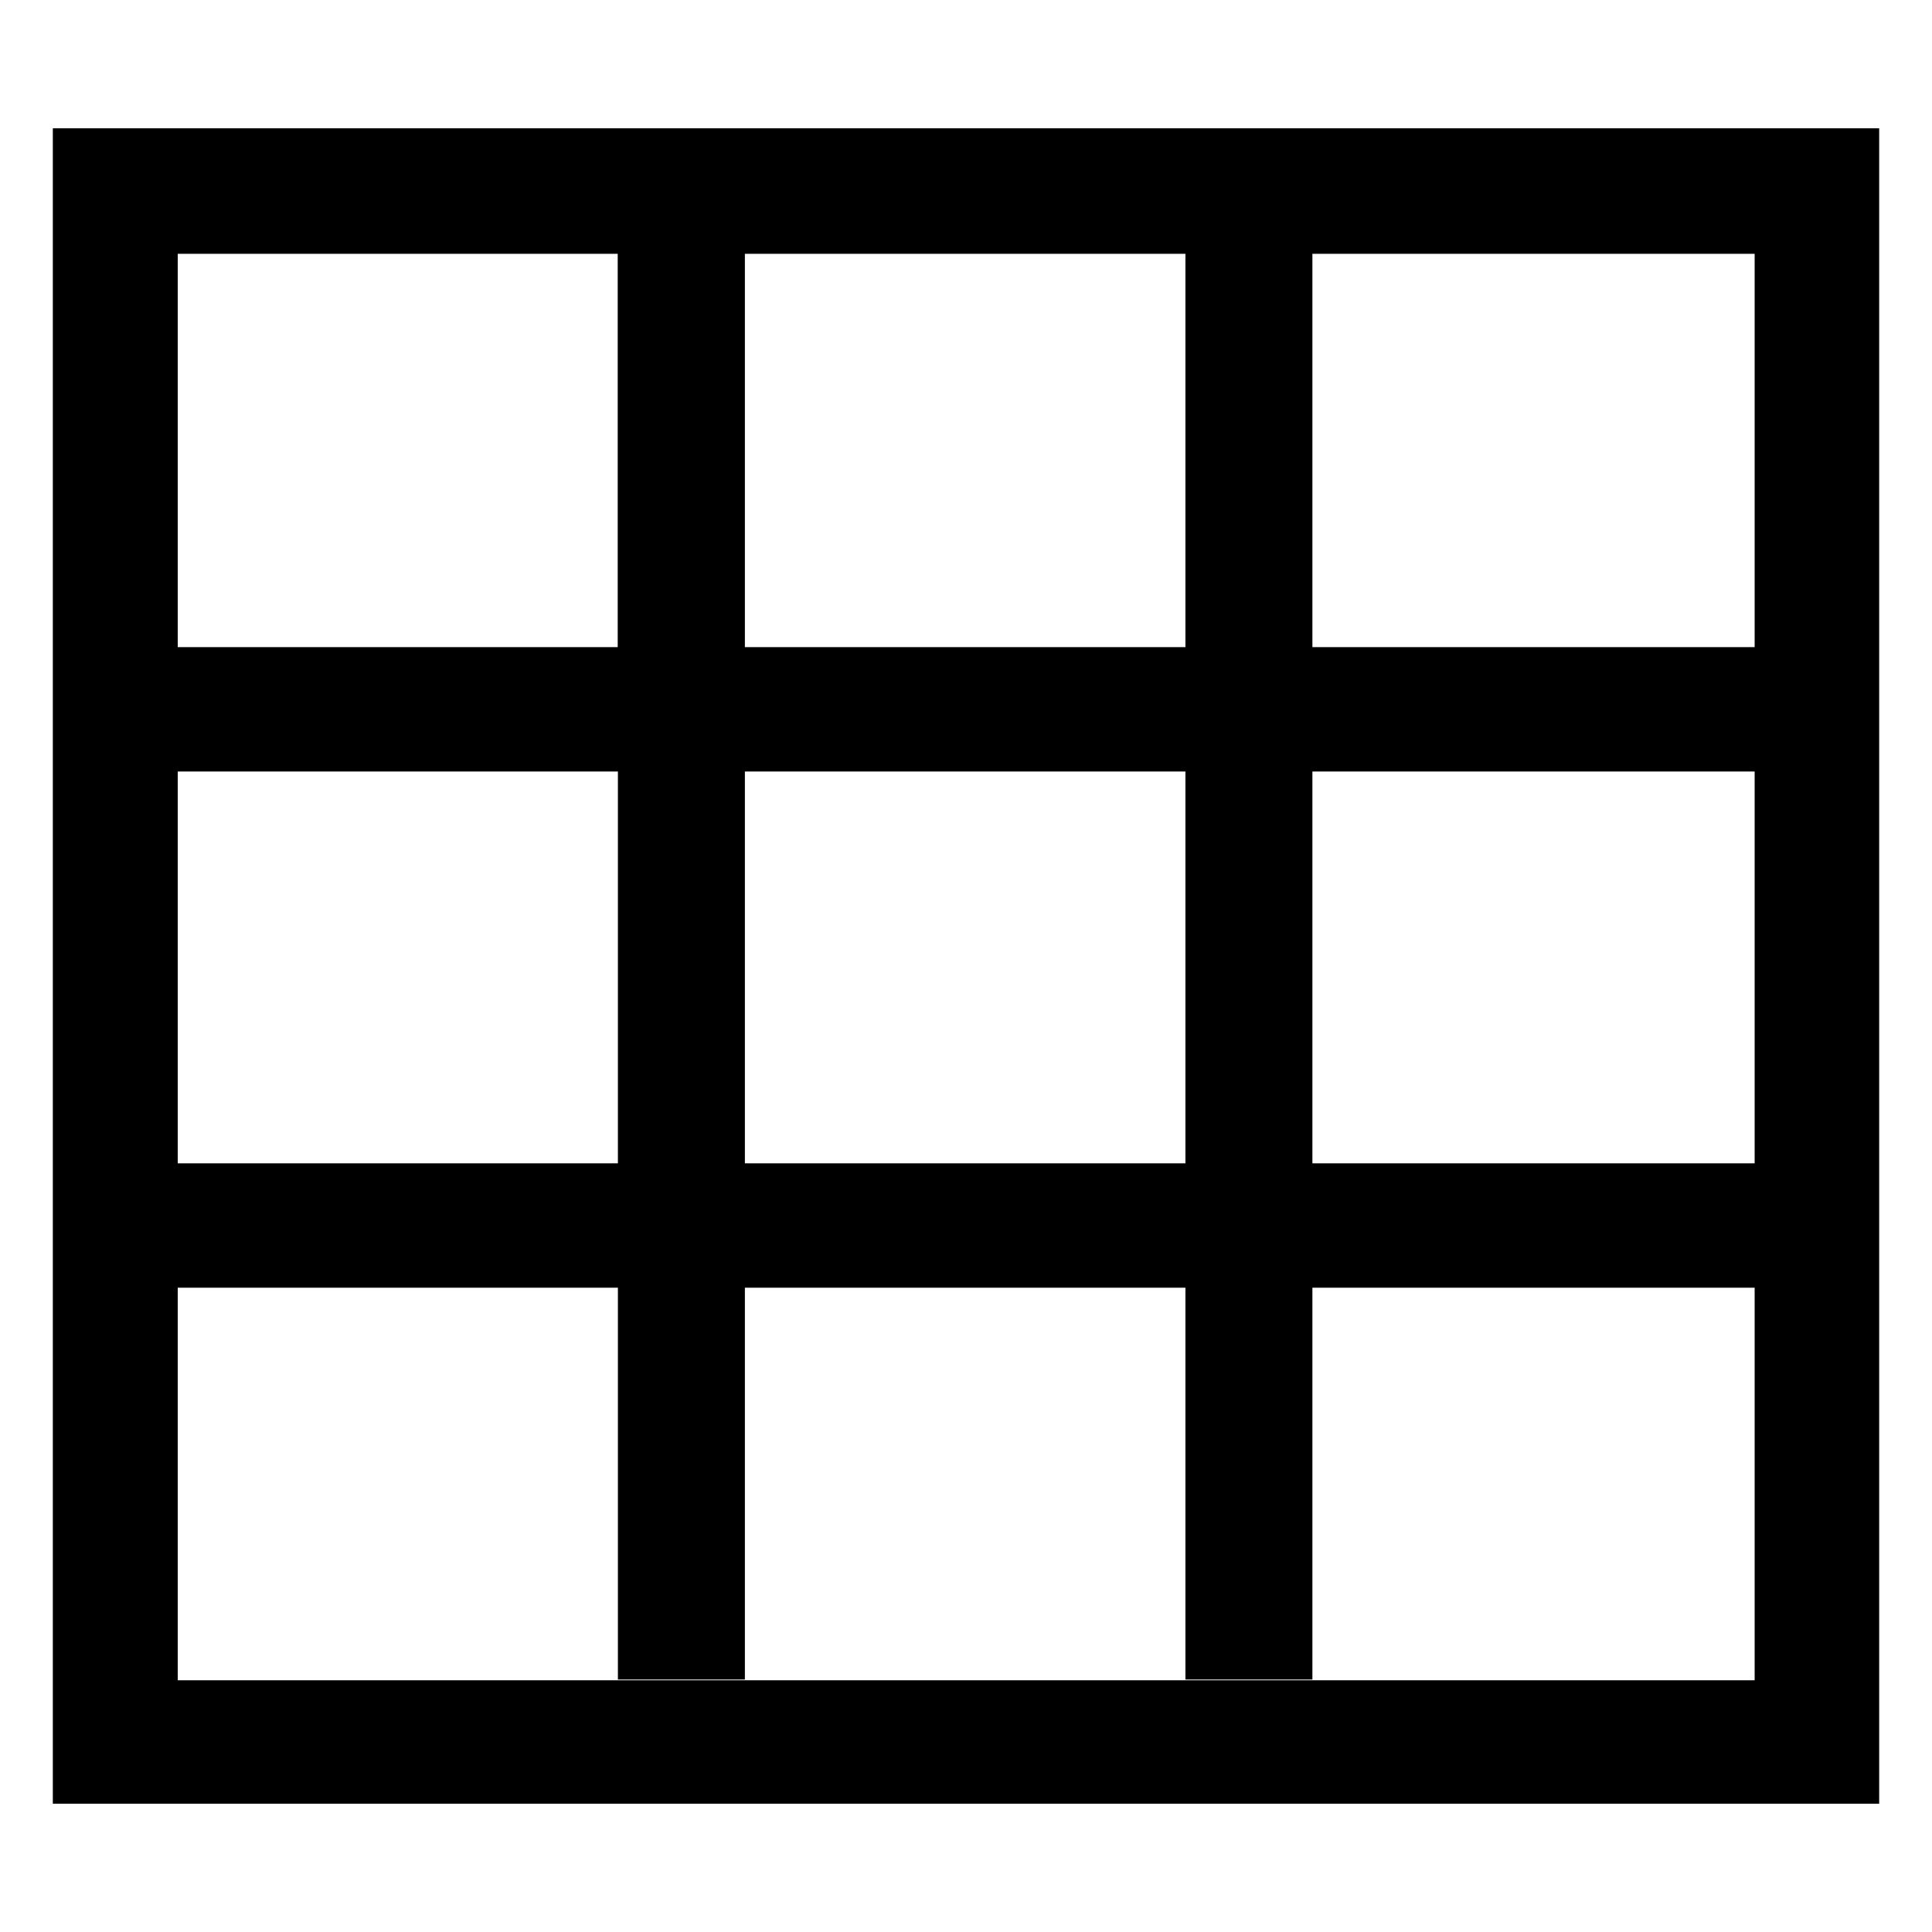 <svg xmlns="http://www.w3.org/2000/svg" xmlns:xlink="http://www.w3.org/1999/xlink" preserveAspectRatio="xMidYMid" width="1024" height="1024" viewBox="0 0 1024 1024">
  <defs>
    <style>
      .cls-1 {
        fill: #000;
        fill-rule: evenodd;
      }
    </style>
  </defs>
  <path d="M28.000,68.000 L28.000,956.000 L996.000,956.000 L996.000,68.000 L28.000,68.000 ZM930.000,134.523 L930.000,342.993 L695.600,342.993 L695.600,134.523 L930.000,134.523 ZM628.300,134.523 L628.300,342.993 L394.800,342.993 L394.800,134.523 L628.300,134.523 ZM94.200,408.916 L327.500,408.916 L327.500,616.585 L94.200,616.585 L94.200,408.916 ZM394.800,408.916 L628.300,408.916 L628.300,616.585 L394.800,616.585 L394.800,408.916 ZM327.400,134.523 L327.400,342.993 L94.200,342.993 L94.200,134.523 L327.400,134.523 ZM930.000,890.577 L94.200,890.577 L94.200,682.508 L327.500,682.508 L327.500,890.177 L394.800,890.177 L394.800,682.508 L628.300,682.508 L628.300,890.177 L695.600,890.177 L695.600,682.508 L930.000,682.508 L930.000,890.577 L930.000,890.577 ZM695.600,616.585 L695.600,408.916 L930.000,408.916 L930.000,616.585 L695.600,616.585 Z" class="cls-1"/>
</svg>
